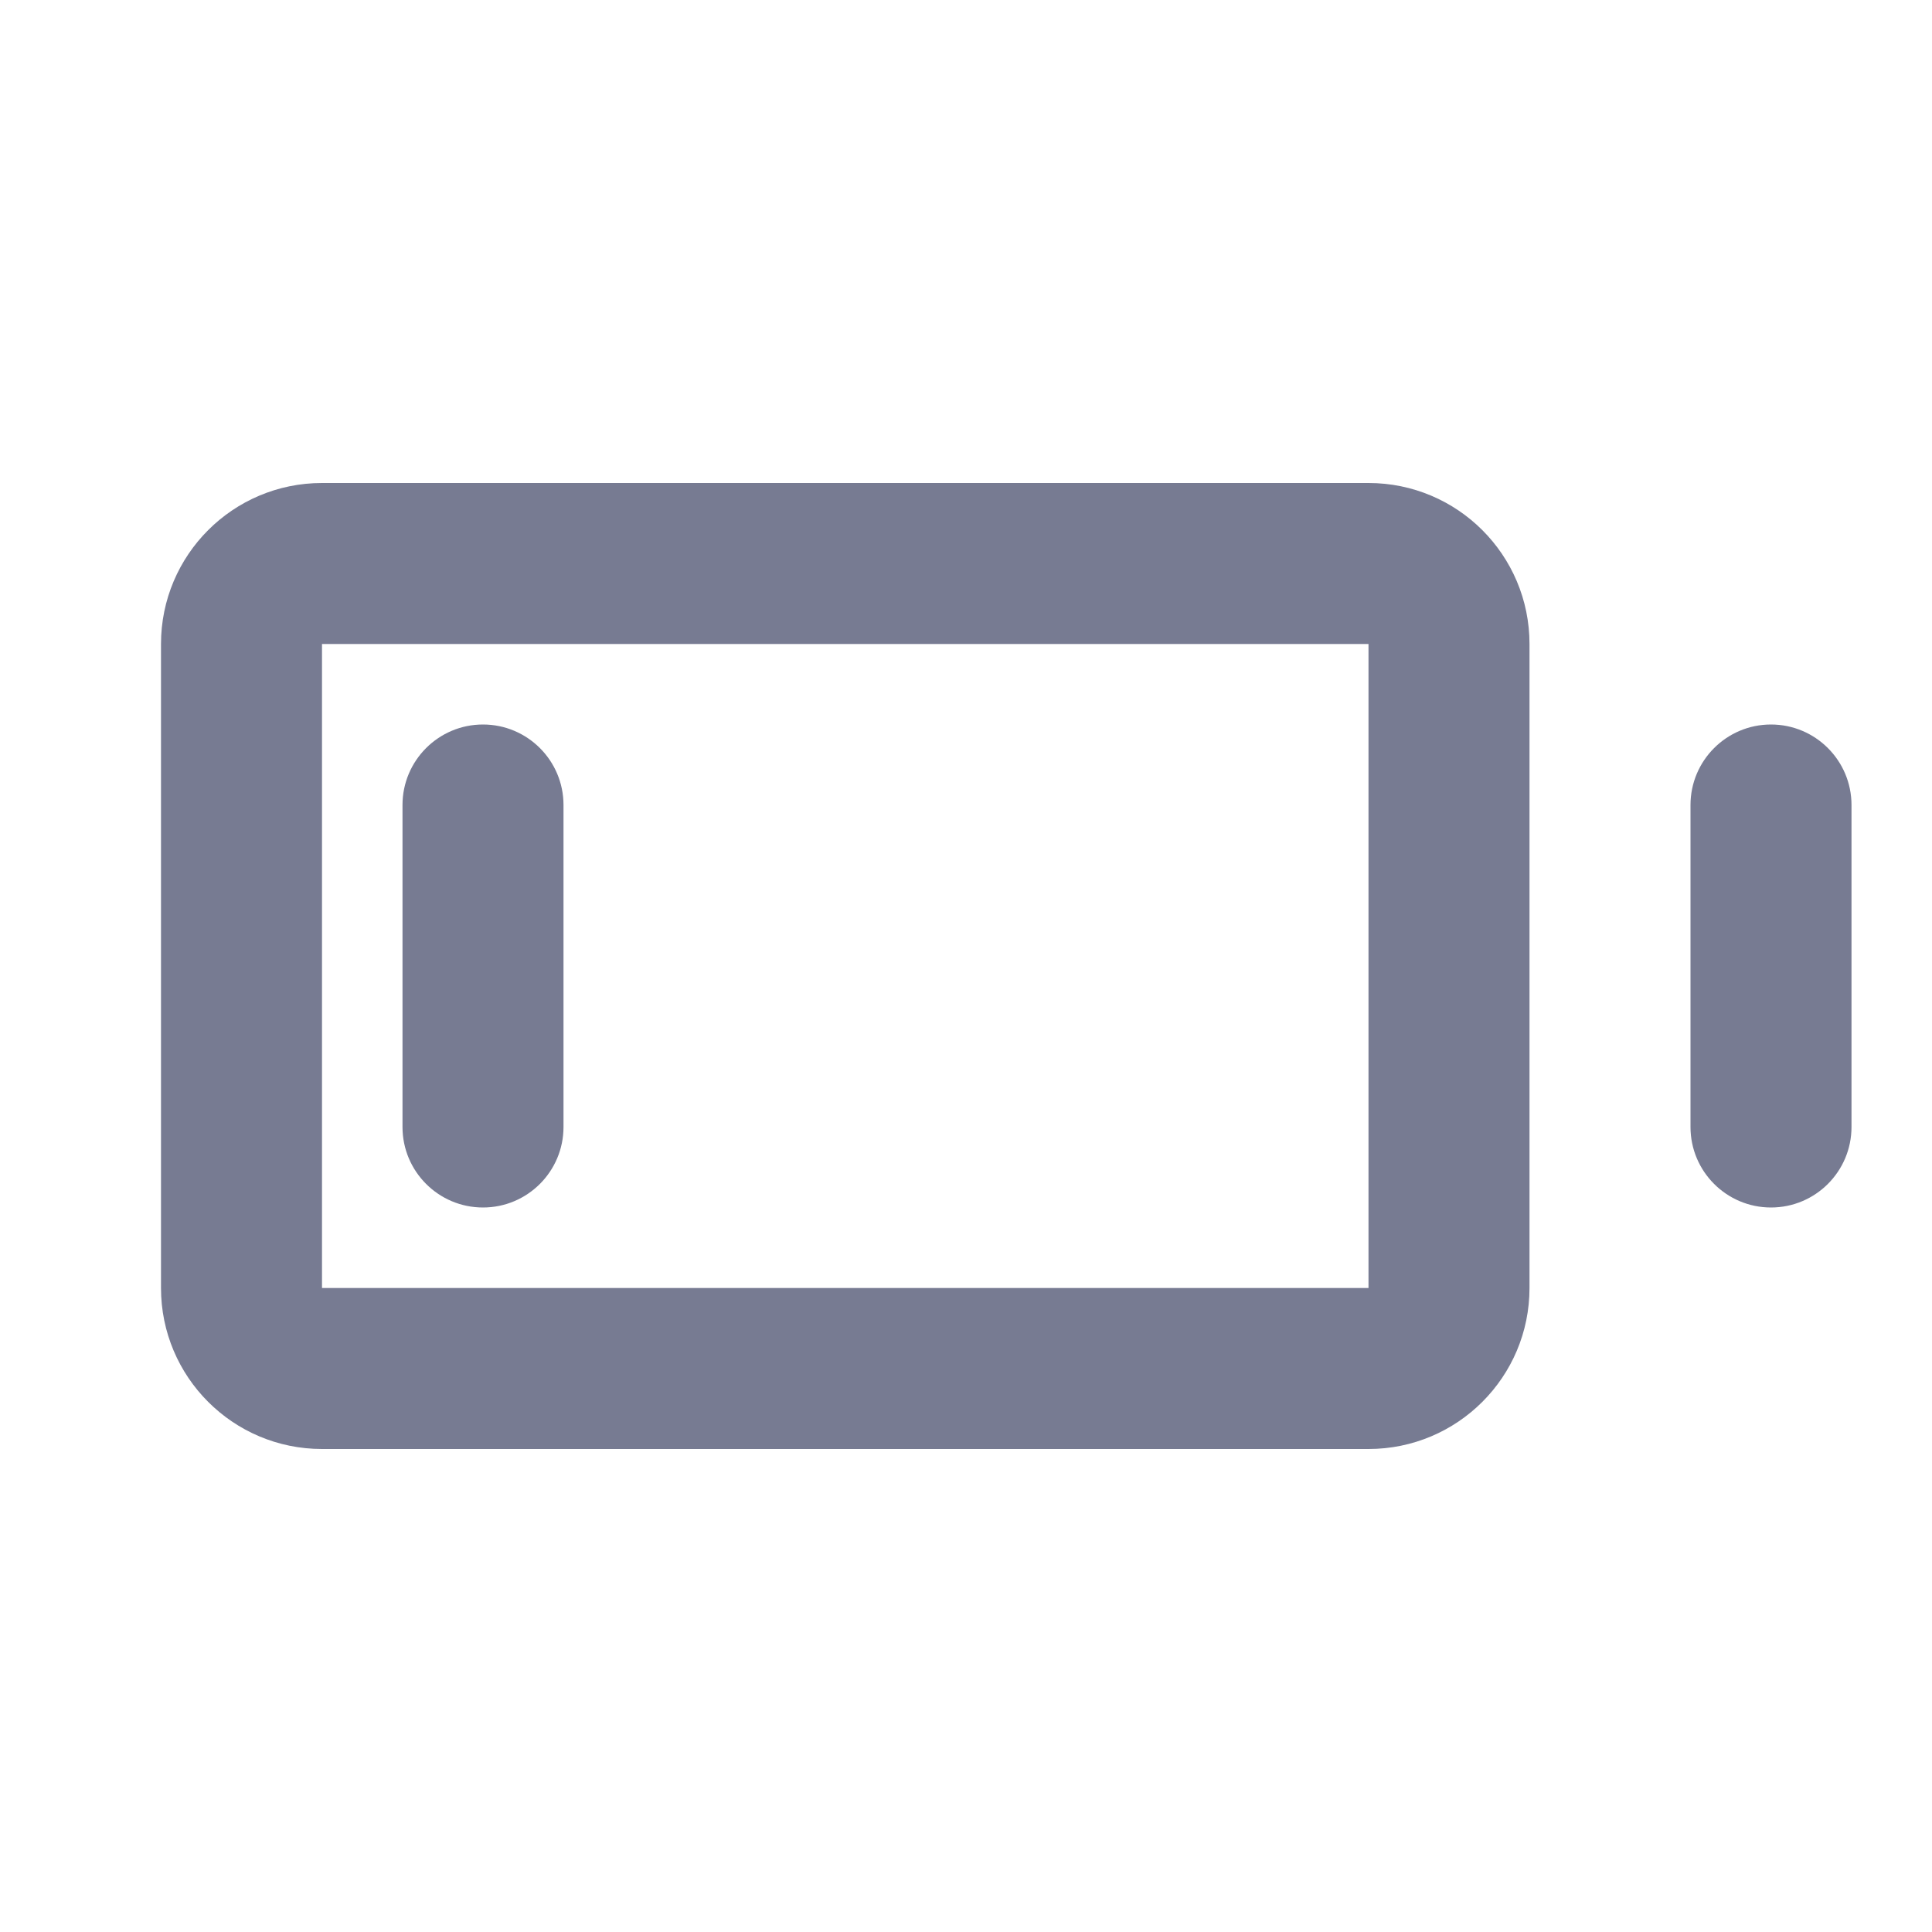 <svg width="24" height="24" viewBox="0 0 24 24" fill="none" xmlns="http://www.w3.org/2000/svg">
<path fill-rule="evenodd" clip-rule="evenodd" d="M2 8C2 6.895 2.895 6 4 6H17C18.105 6 19 6.895 19 8V16C19 17.105 18.105 18 17 18H4C2.895 18 2 17.105 2 16V8ZM17 8L4 8V16H17V8ZM22 9C22.552 9 23 9.448 23 10V14C23 14.552 22.552 15 22 15C21.448 15 21 14.552 21 14V10C21 9.448 21.448 9 22 9ZM7 10C7 9.448 6.552 9 6 9C5.448 9 5 9.448 5 10V14C5 14.552 5.448 15 6 15C6.552 15 7 14.552 7 14V10Z" fill="#777B92"/>
</svg>
